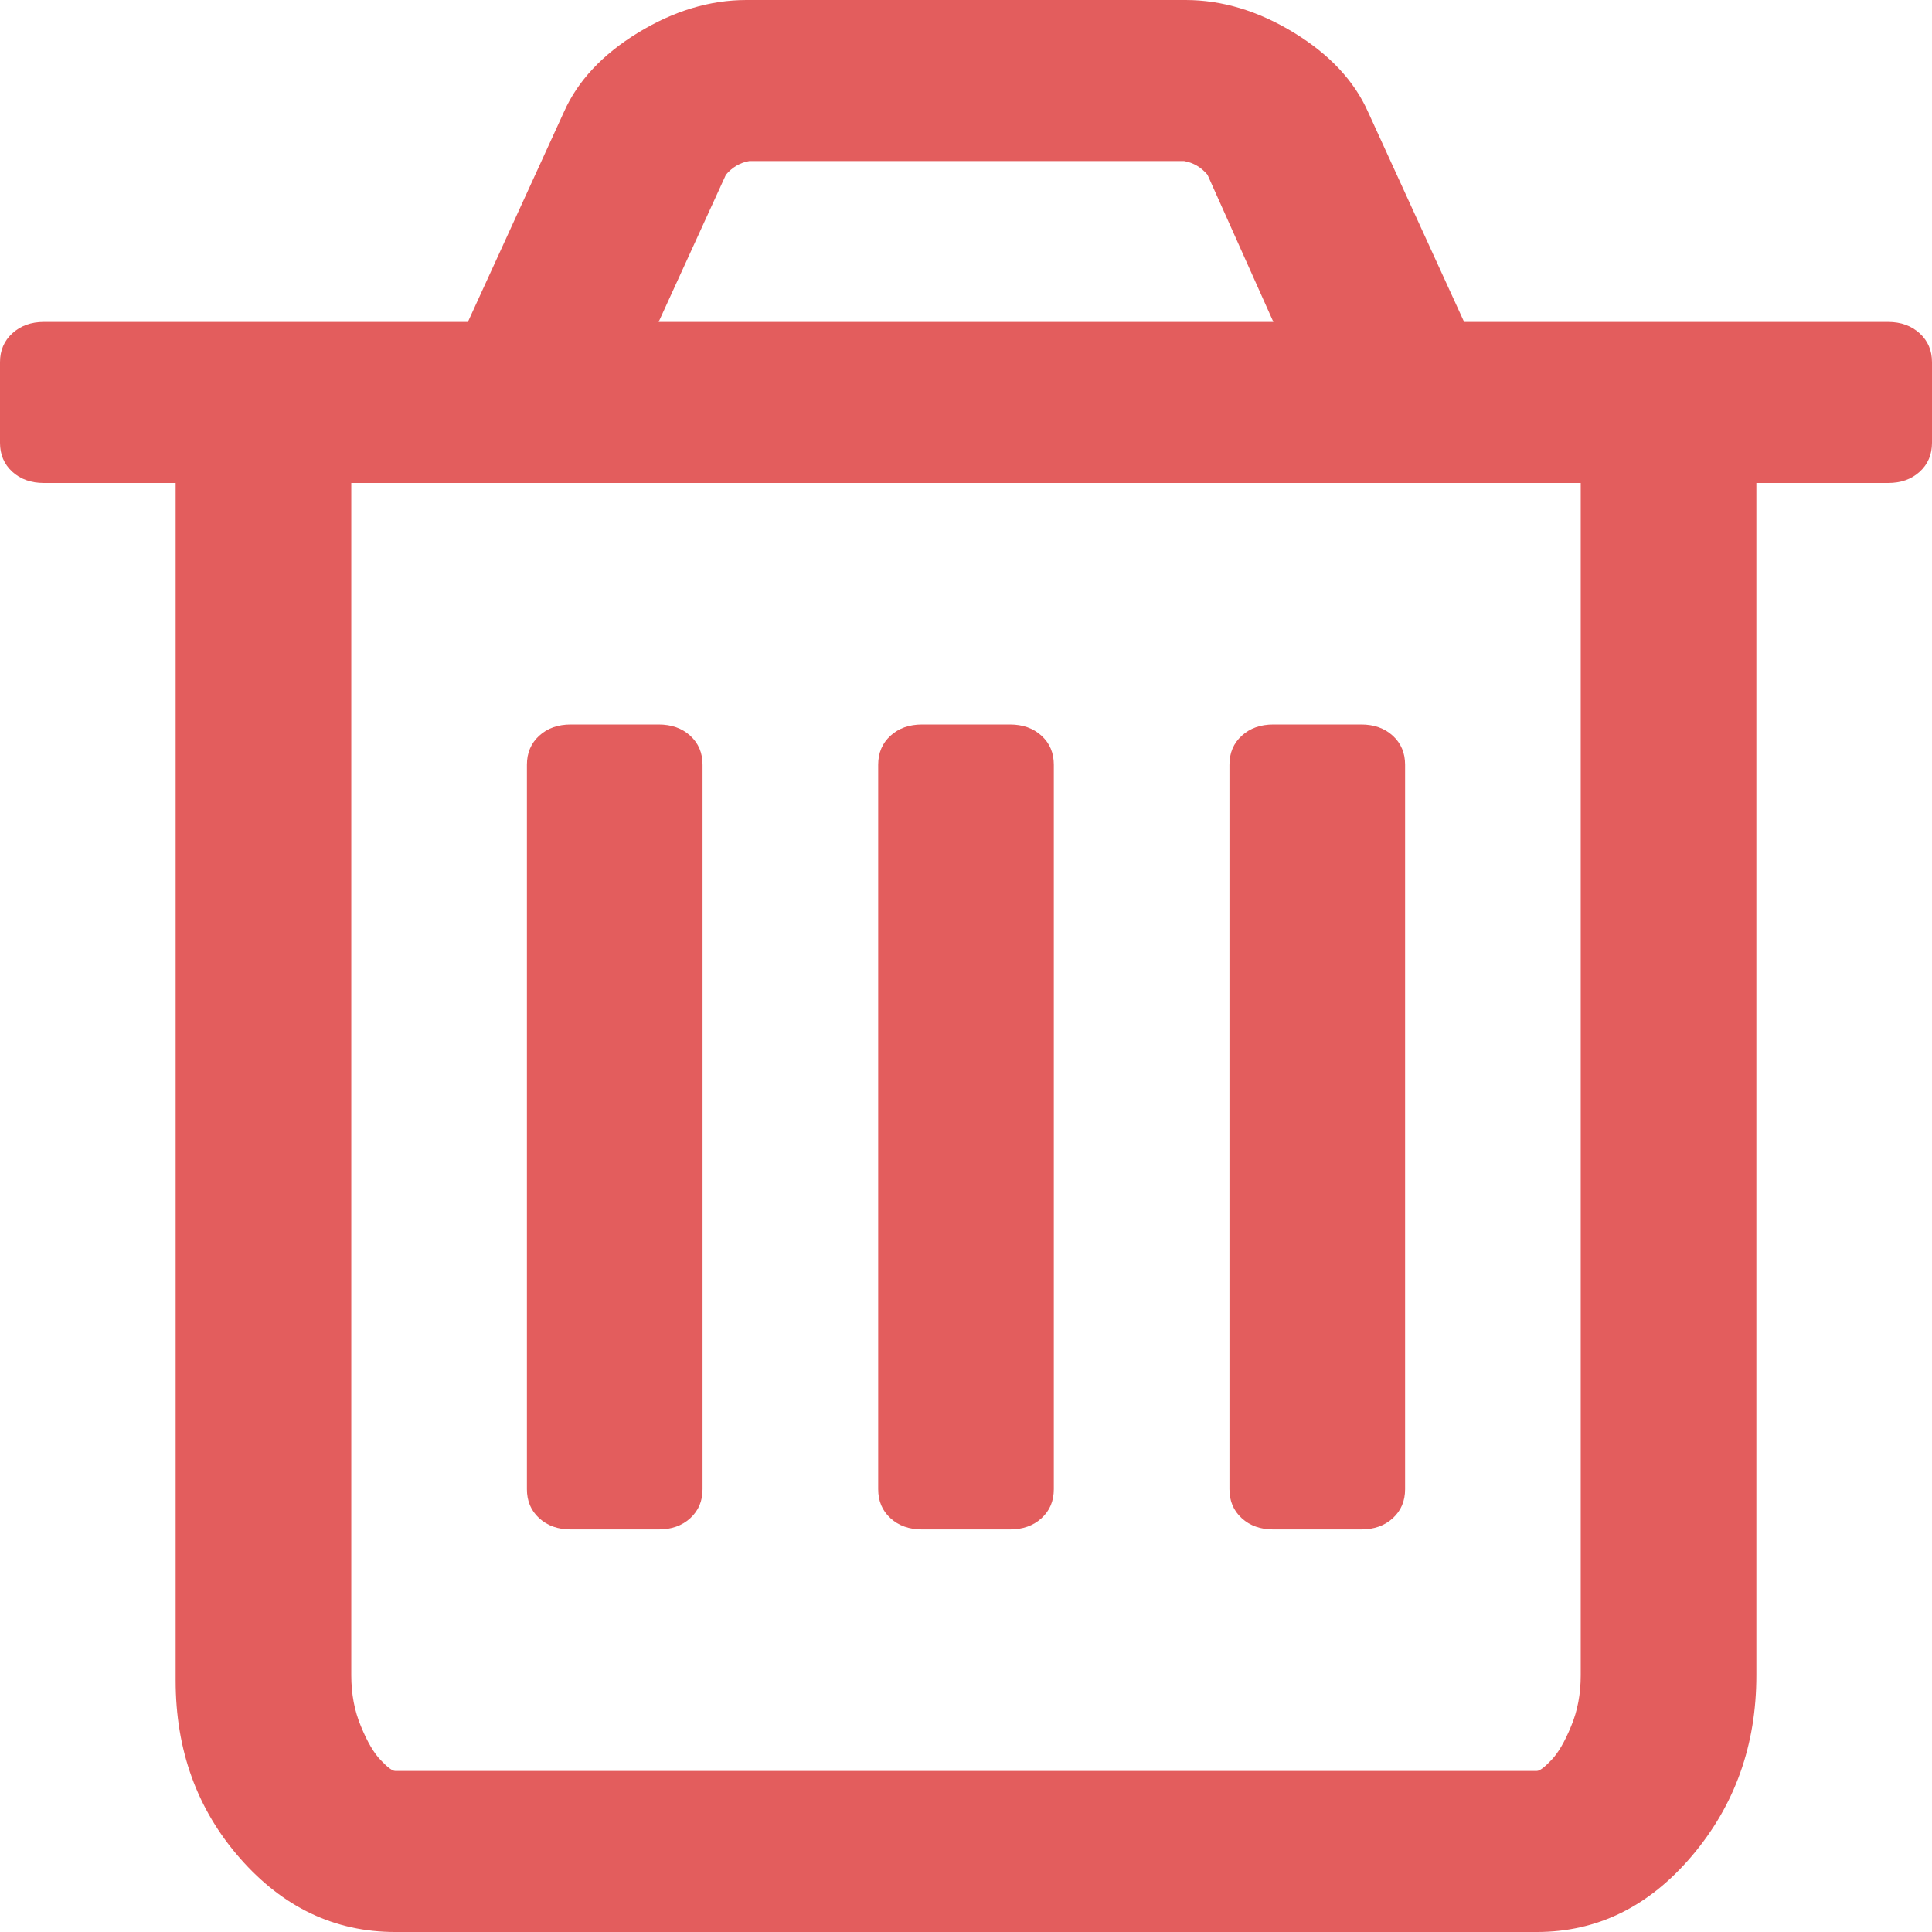 ﻿<?xml version="1.0" encoding="utf-8"?>
<svg version="1.1" xmlns:xlink="http://www.w3.org/1999/xlink" width="11px" height="11px" xmlns="http://www.w3.org/2000/svg">
  <g transform="matrix(1 0 0 1 -523 -67 )">
    <path d="M 3.93 4.189  C 3.977 4.232  4 4.287  4 4.354  L 4 8.479  C 4 8.546  3.977 8.601  3.93 8.644  C 3.883 8.687  3.823 8.708  3.75 8.708  L 3.25 8.708  C 3.177 8.708  3.117 8.687  3.07 8.644  C 3.023 8.601  3 8.546  3 8.479  L 3 4.354  C 3 4.287  3.023 4.232  3.07 4.189  C 3.117 4.146  3.177 4.125  3.25 4.125  L 3.75 4.125  C 3.823 4.125  3.883 4.146  3.93 4.189  Z M 5.93 4.189  C 5.977 4.232  6 4.287  6 4.354  L 6 8.479  C 6 8.546  5.977 8.601  5.93 8.644  C 5.883 8.687  5.823 8.708  5.75 8.708  L 5.25 8.708  C 5.177 8.708  5.117 8.687  5.07 8.644  C 5.023 8.601  5 8.546  5 8.479  L 5 4.354  C 5 4.287  5.023 4.232  5.07 4.189  C 5.117 4.146  5.177 4.125  5.25 4.125  L 5.75 4.125  C 5.823 4.125  5.883 4.146  5.93 4.189  Z M 7.93 4.189  C 7.977 4.232  8 4.287  8 4.354  L 8 8.479  C 8 8.546  7.977 8.601  7.93 8.644  C 7.883 8.687  7.823 8.708  7.75 8.708  L 7.25 8.708  C 7.177 8.708  7.117 8.687  7.07 8.644  C 7.023 8.601  7 8.546  7 8.479  L 7 4.354  C 7 4.287  7.023 4.232  7.07 4.189  C 7.117 4.146  7.177 4.125  7.25 4.125  L 7.75 4.125  C 7.823 4.125  7.883 4.146  7.93 4.189  Z M 8.945 9.829  C 8.982 9.741  9 9.644  9 9.539  L 9 2.75  L 2 2.75  L 2 9.539  C 2 9.644  2.018 9.741  2.055 9.829  C 2.091 9.917  2.129 9.982  2.168 10.022  C 2.207 10.063  2.234 10.083  2.25 10.083  L 8.75 10.083  C 8.766 10.083  8.793 10.063  8.832 10.022  C 8.871 9.982  8.909 9.917  8.945 9.829  Z M 4.133 0.995  L 3.75 1.833  L 7.25 1.833  L 6.875 0.995  C 6.839 0.952  6.794 0.926  6.742 0.917  L 4.266 0.917  C 4.214 0.926  4.169 0.952  4.133 0.995  Z M 10.93 1.898  C 10.977 1.941  11 1.996  11 2.062  L 11 2.521  C 11 2.588  10.977 2.643  10.93 2.686  C 10.883 2.729  10.823 2.75  10.75 2.75  L 10 2.75  L 10 9.539  C 10 9.935  9.878 10.278  9.633 10.567  C 9.388 10.856  9.094 11  8.75 11  L 2.25 11  C 1.906 11  1.612 10.86  1.367 10.581  C 1.122 10.302  1 9.964  1 9.568  L 1 2.75  L 0.25 2.75  C 0.177 2.75  0.117 2.729  0.07 2.686  C 0.023 2.643  0 2.588  0 2.521  L 0 2.062  C 0 1.996  0.023 1.941  0.07 1.898  C 0.117 1.855  0.177 1.833  0.25 1.833  L 2.664 1.833  L 3.211 0.637  C 3.289 0.461  3.43 0.31  3.633 0.186  C 3.836 0.062  4.042 0  4.25 0  L 6.75 0  C 6.958 0  7.164 0.062  7.367 0.186  C 7.57 0.31  7.711 0.461  7.789 0.637  L 8.336 1.833  L 10.75 1.833  C 10.823 1.833  10.883 1.855  10.93 1.898  Z " fill-rule="nonzero" fill="#e35d5d" stroke="none" transform="matrix(1 0 0 1 523 67 )" />
  </g>
</svg>